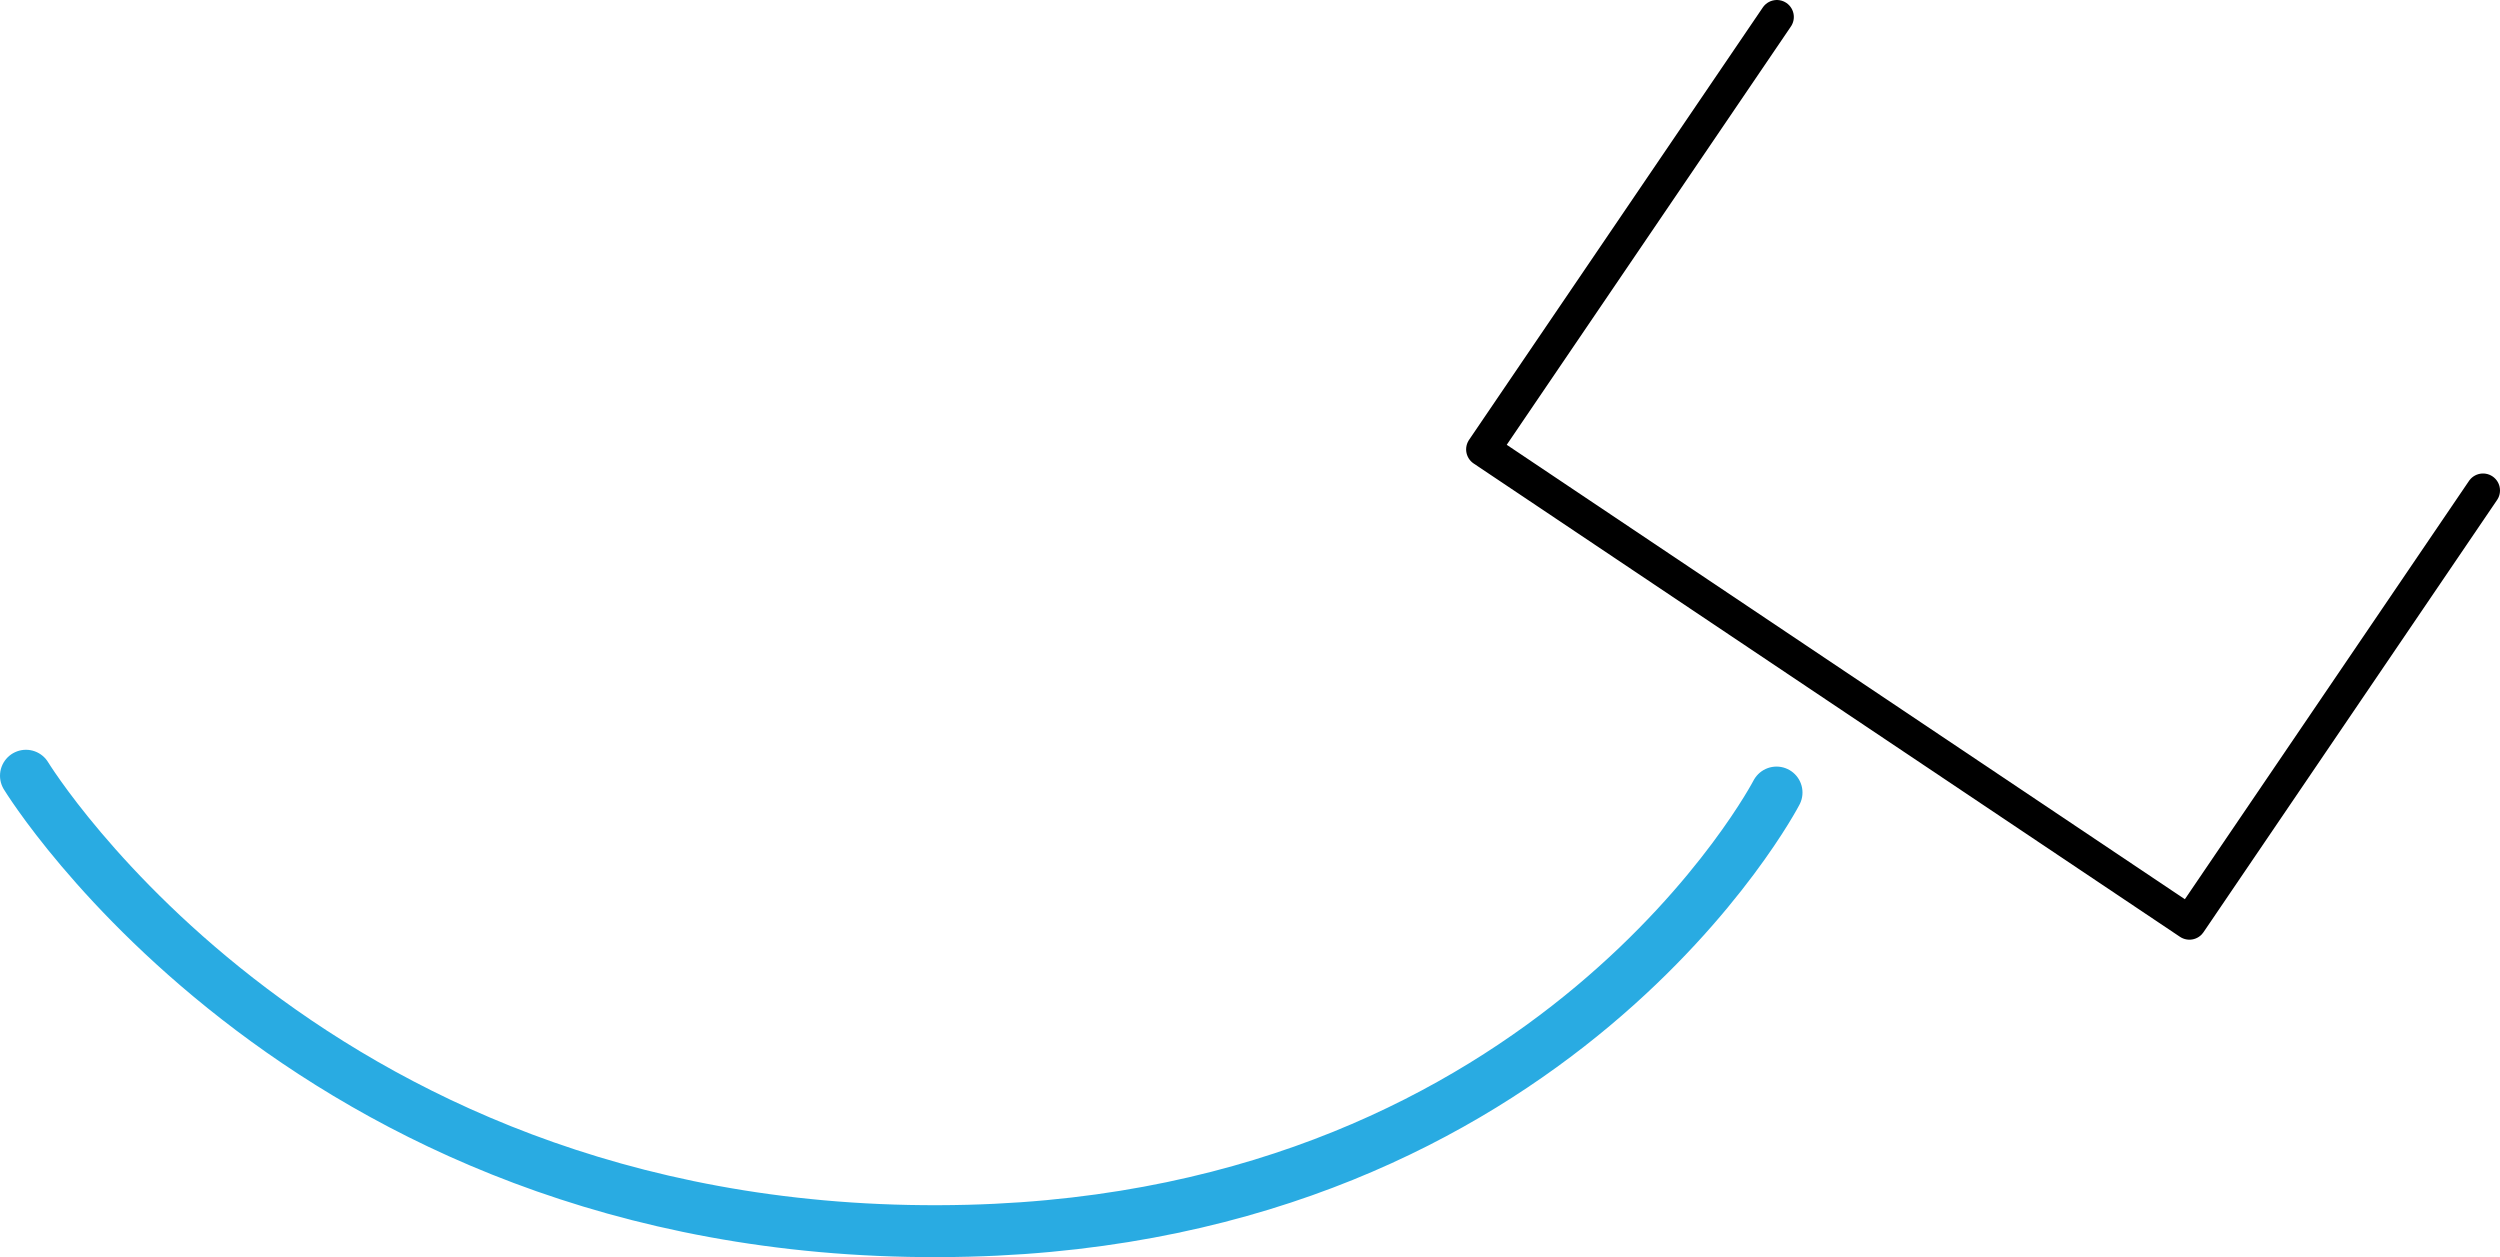 <?xml version="1.0" encoding="UTF-8"?>
<svg id="Layer_2" data-name="Layer 2" xmlns="http://www.w3.org/2000/svg" viewBox="0 0 147.31 74.08">
  <defs>
    <style>
      .cls-1 {
        stroke: #29abe2;
        stroke-miterlimit: 10;
        stroke-width: 3.06px;
      }

      .cls-1, .cls-2 {
        fill: none;
        stroke-linecap: round;
      }

      .cls-2 {
        stroke: #000;
        stroke-linejoin: round;
        stroke-width: 2px;
      }
    </style>
  </defs>
  <g id="Layer_1-2" data-name="Layer 1">
    <g>
      <path class="cls-1" d="M1.53,45.71s16.95,27.8,55.54,26.81c34.65-.89,47.61-25.82,47.61-25.82"/>
      <polyline class="cls-2" points="146.31 28.9 129.01 54.37 87.39 26.48 104.7 1"/>
    </g>
  </g>
</svg>